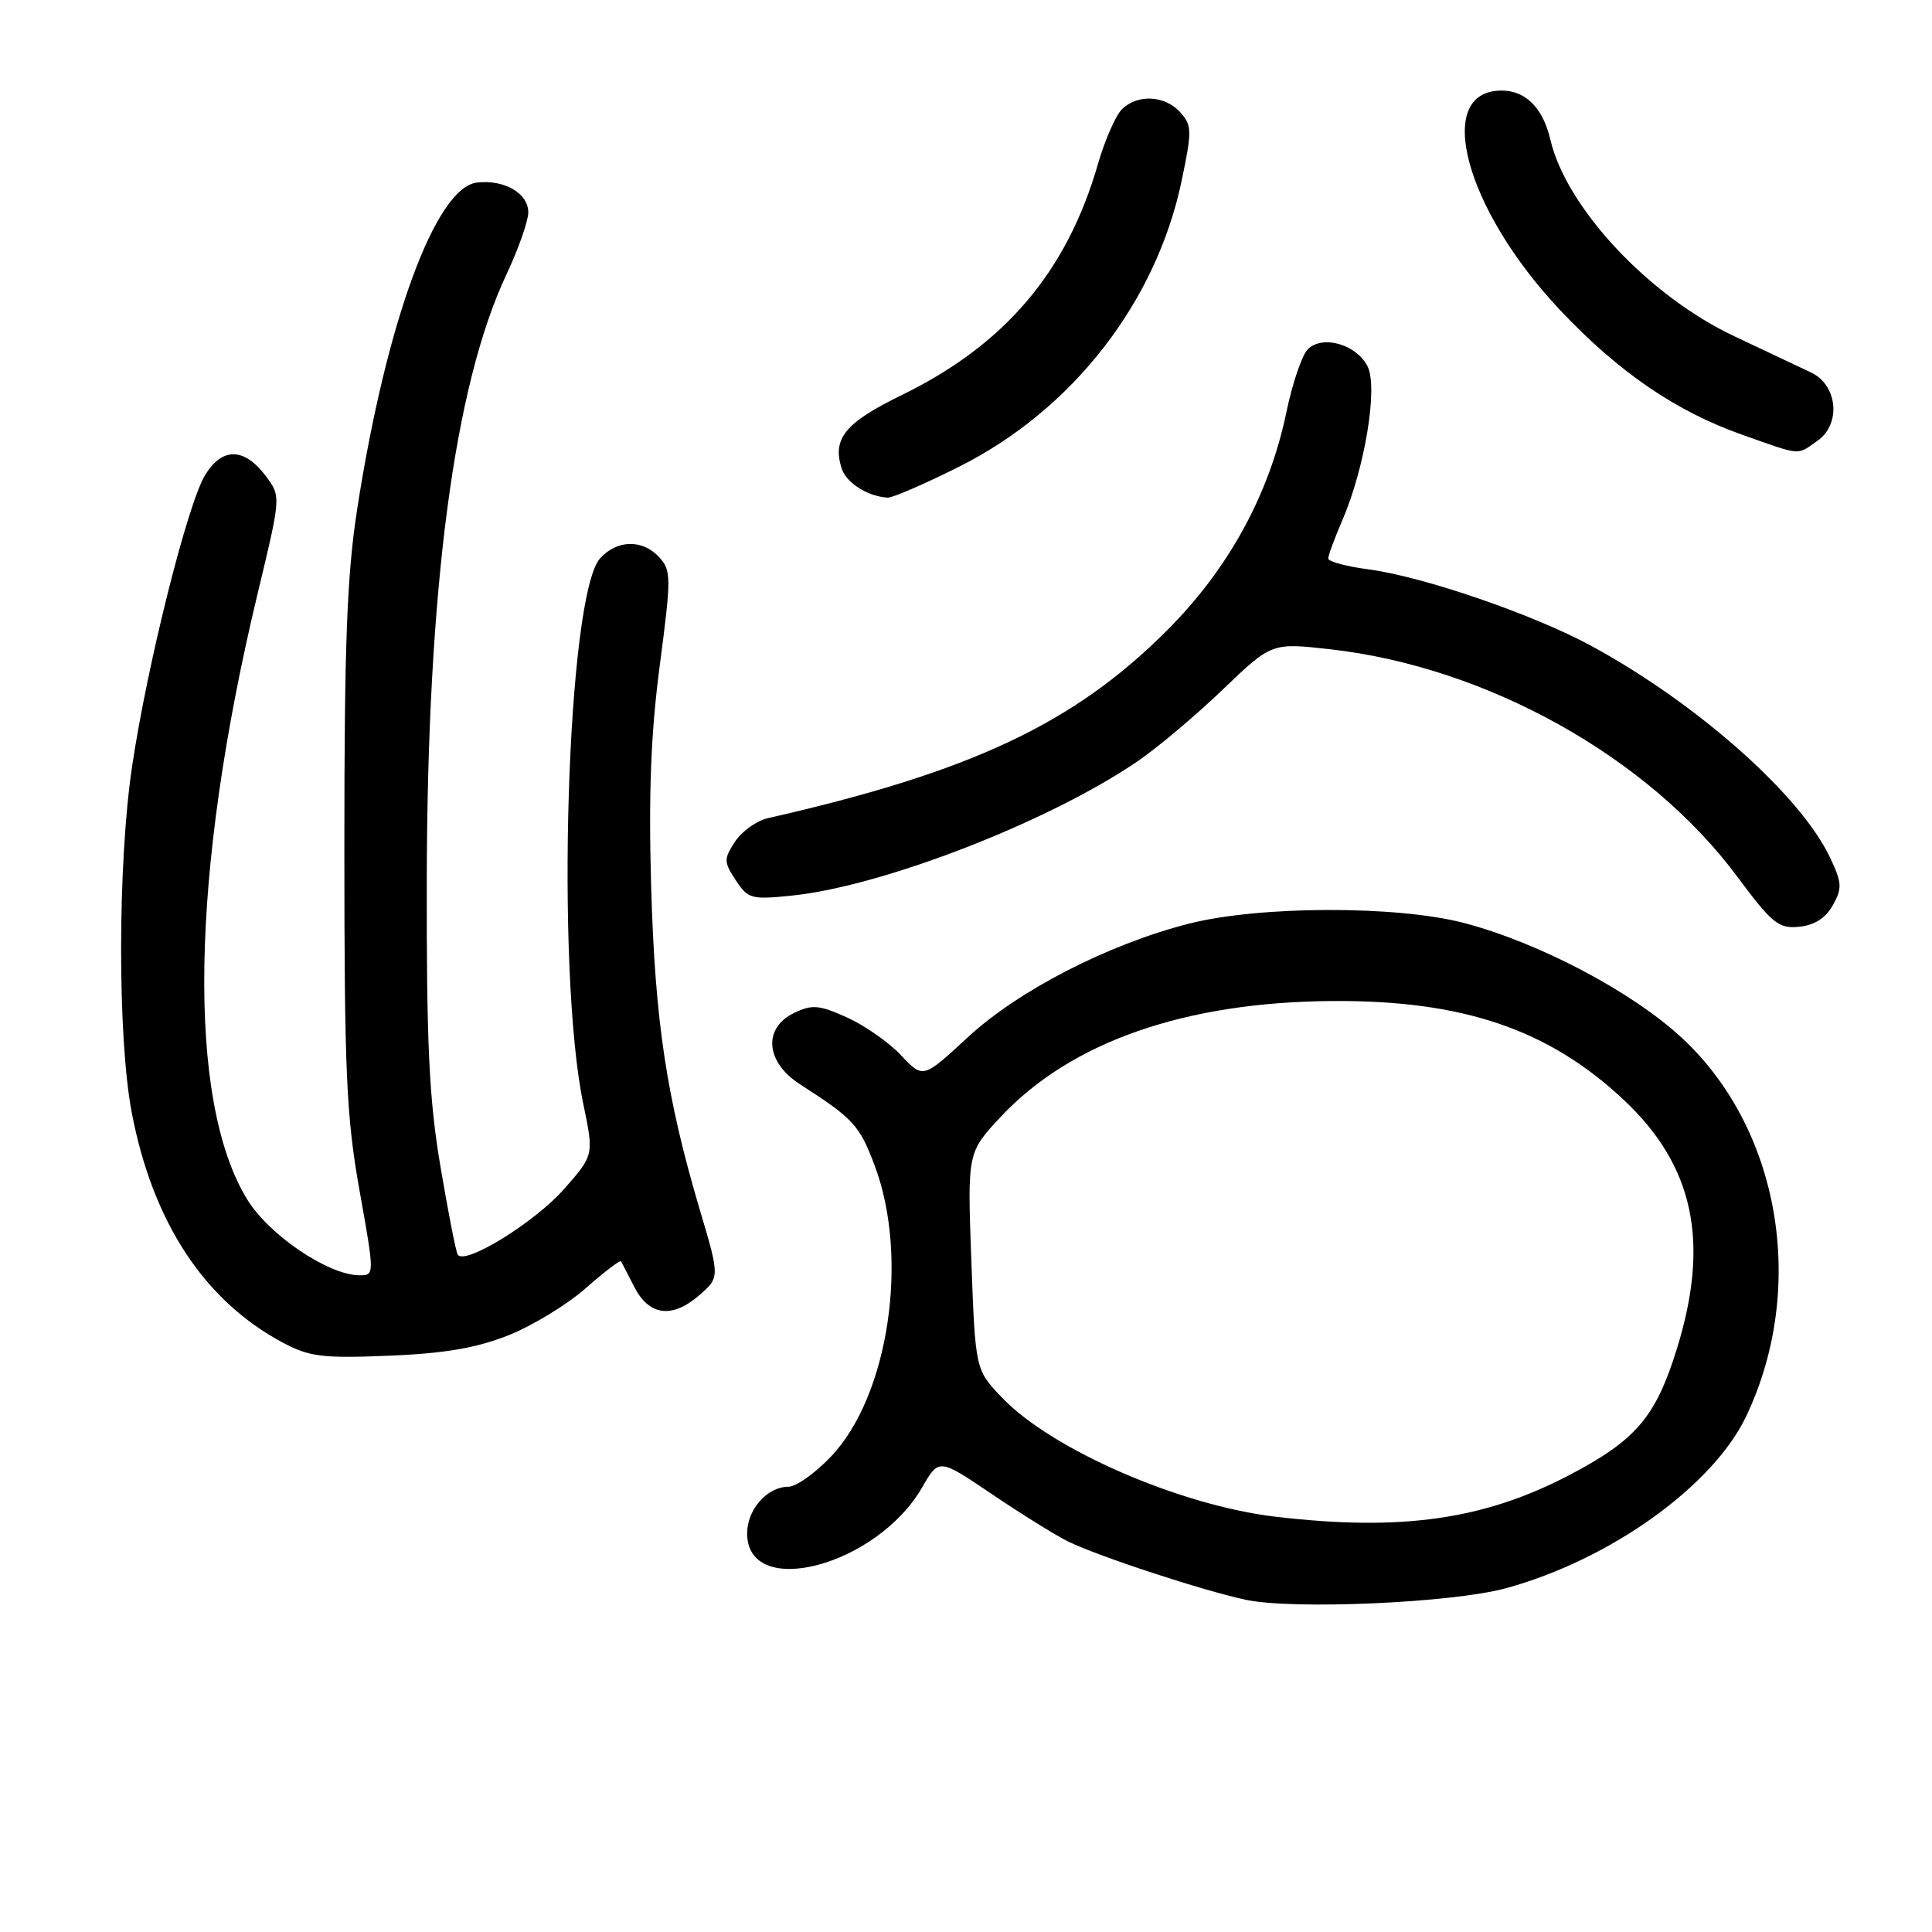 <?xml version="1.0" encoding="UTF-8" standalone="no"?>
<!DOCTYPE svg PUBLIC "-//W3C//DTD SVG 1.1//EN" "http://www.w3.org/Graphics/SVG/1.1/DTD/svg11.dtd" >
<svg xmlns="http://www.w3.org/2000/svg" xmlns:xlink="http://www.w3.org/1999/xlink" version="1.1" viewBox="0 0 256 256">
 <g >
 <path fill="currentColor"
d=" M 199.50 210.46 C 213.34 206.69 227.01 196.90 231.41 187.60 C 239.46 170.58 235.87 149.57 222.84 137.51 C 216.23 131.39 203.95 124.92 194.00 122.30 C 185.07 119.96 166.85 120.01 157.50 122.40 C 146.80 125.14 134.94 131.24 128.21 137.47 C 122.31 142.93 122.31 142.93 119.40 139.84 C 117.81 138.13 114.58 135.88 112.24 134.82 C 108.55 133.16 107.62 133.07 105.24 134.21 C 101.06 136.22 101.43 140.73 106.00 143.67 C 113.13 148.26 113.89 149.09 115.92 154.50 C 120.49 166.73 117.74 184.99 110.11 193.00 C 108.02 195.20 105.49 197.00 104.48 197.00 C 101.67 197.00 99.00 200.00 99.00 203.18 C 99.00 212.04 116.19 207.51 122.20 197.07 C 124.41 193.23 124.41 193.23 131.46 198.00 C 135.33 200.61 139.85 203.43 141.50 204.24 C 145.44 206.19 159.45 210.79 165.07 211.98 C 171.39 213.32 192.41 212.39 199.50 210.46 Z  M 67.28 176.97 C 70.46 175.72 75.09 172.91 77.57 170.73 C 80.06 168.54 82.18 166.92 82.29 167.13 C 82.41 167.33 83.19 168.85 84.03 170.50 C 85.99 174.33 89.01 174.75 92.58 171.69 C 95.39 169.27 95.39 169.27 92.75 160.38 C 88.31 145.40 86.80 135.40 86.28 117.50 C 85.93 105.08 86.24 97.16 87.43 88.11 C 88.95 76.54 88.95 75.60 87.37 73.86 C 85.18 71.44 81.77 71.49 79.52 73.98 C 75.12 78.84 73.59 128.50 77.29 146.28 C 78.70 153.06 78.70 153.06 74.72 157.58 C 70.83 161.99 61.55 167.71 60.65 166.24 C 60.40 165.83 59.37 160.55 58.35 154.50 C 56.85 145.61 56.51 138.32 56.55 116.50 C 56.63 77.96 60.17 51.10 67.11 36.36 C 68.70 32.98 70.00 29.28 70.00 28.14 C 70.00 25.61 66.84 23.77 63.20 24.19 C 57.72 24.82 51.15 42.75 47.32 67.51 C 45.97 76.24 45.62 85.48 45.63 112.50 C 45.63 142.12 45.89 147.95 47.64 157.75 C 49.65 169.00 49.65 169.00 47.57 168.98 C 43.47 168.93 35.66 163.65 32.78 158.97 C 24.70 145.87 25.21 115.79 34.14 78.64 C 37.23 65.79 37.23 65.79 35.27 63.14 C 32.39 59.28 29.45 59.21 27.17 62.96 C 24.85 66.78 19.52 88.03 17.51 101.50 C 15.58 114.36 15.56 137.52 17.46 147.44 C 20.24 161.97 27.08 172.37 37.50 177.92 C 41.00 179.78 42.75 180.00 51.50 179.64 C 58.81 179.35 63.06 178.63 67.28 176.97 Z  M 242.86 119.95 C 244.12 117.70 244.08 116.97 242.48 113.61 C 238.57 105.36 224.99 93.30 211.00 85.66 C 203.27 81.44 188.59 76.39 181.25 75.43 C 178.36 75.05 176.00 74.41 176.00 74.00 C 176.00 73.59 176.85 71.28 177.89 68.88 C 180.82 62.07 182.57 51.55 181.26 48.66 C 179.90 45.69 175.27 44.30 173.29 46.28 C 172.52 47.05 171.25 50.79 170.46 54.59 C 168.19 65.52 162.79 75.39 154.59 83.58 C 142.24 95.91 128.68 102.29 101.76 108.41 C 100.26 108.75 98.29 110.15 97.40 111.52 C 95.89 113.82 95.89 114.19 97.49 116.63 C 99.12 119.11 99.55 119.23 105.02 118.66 C 117.09 117.39 138.97 108.89 150.70 100.90 C 153.34 99.10 158.43 94.82 162.00 91.39 C 168.50 85.16 168.50 85.16 176.25 86.03 C 196.99 88.36 218.38 100.29 230.11 116.05 C 234.82 122.38 235.66 123.07 238.39 122.80 C 240.43 122.60 241.91 121.65 242.86 119.95 Z  M 127.05 61.86 C 142.11 54.32 153.23 40.02 156.59 23.88 C 157.96 17.31 157.94 16.60 156.38 14.87 C 154.34 12.62 150.70 12.44 148.64 14.50 C 147.82 15.33 146.39 18.59 145.48 21.75 C 141.37 36.00 133.16 45.67 119.54 52.32 C 111.99 56.00 110.26 58.10 111.52 62.06 C 112.13 63.98 114.98 65.79 117.63 65.94 C 118.26 65.97 122.49 64.14 127.05 61.86 Z  M 240.83 58.40 C 243.98 56.20 243.50 51.04 240.00 49.37 C 238.62 48.71 234.06 46.56 229.86 44.58 C 218.52 39.26 207.55 27.55 205.43 18.50 C 204.45 14.30 202.16 12.00 198.97 12.00 C 189.89 12.00 194.07 27.67 206.71 41.08 C 214.51 49.34 222.05 54.50 230.89 57.62 C 238.82 60.42 238.04 60.36 240.83 58.40 Z  M 169.00 200.97 C 156.35 199.48 139.35 192.08 132.79 185.21 C 129.24 181.50 129.24 181.50 128.71 167.11 C 128.18 152.72 128.18 152.72 132.60 147.99 C 141.89 138.06 156.99 132.78 176.50 132.64 C 193.77 132.52 205.12 136.35 215.09 145.68 C 224.43 154.41 226.60 164.49 222.21 178.68 C 219.40 187.74 216.81 190.80 208.03 195.41 C 196.69 201.37 185.69 202.94 169.00 200.97 Z "/>
</g>
</svg>
